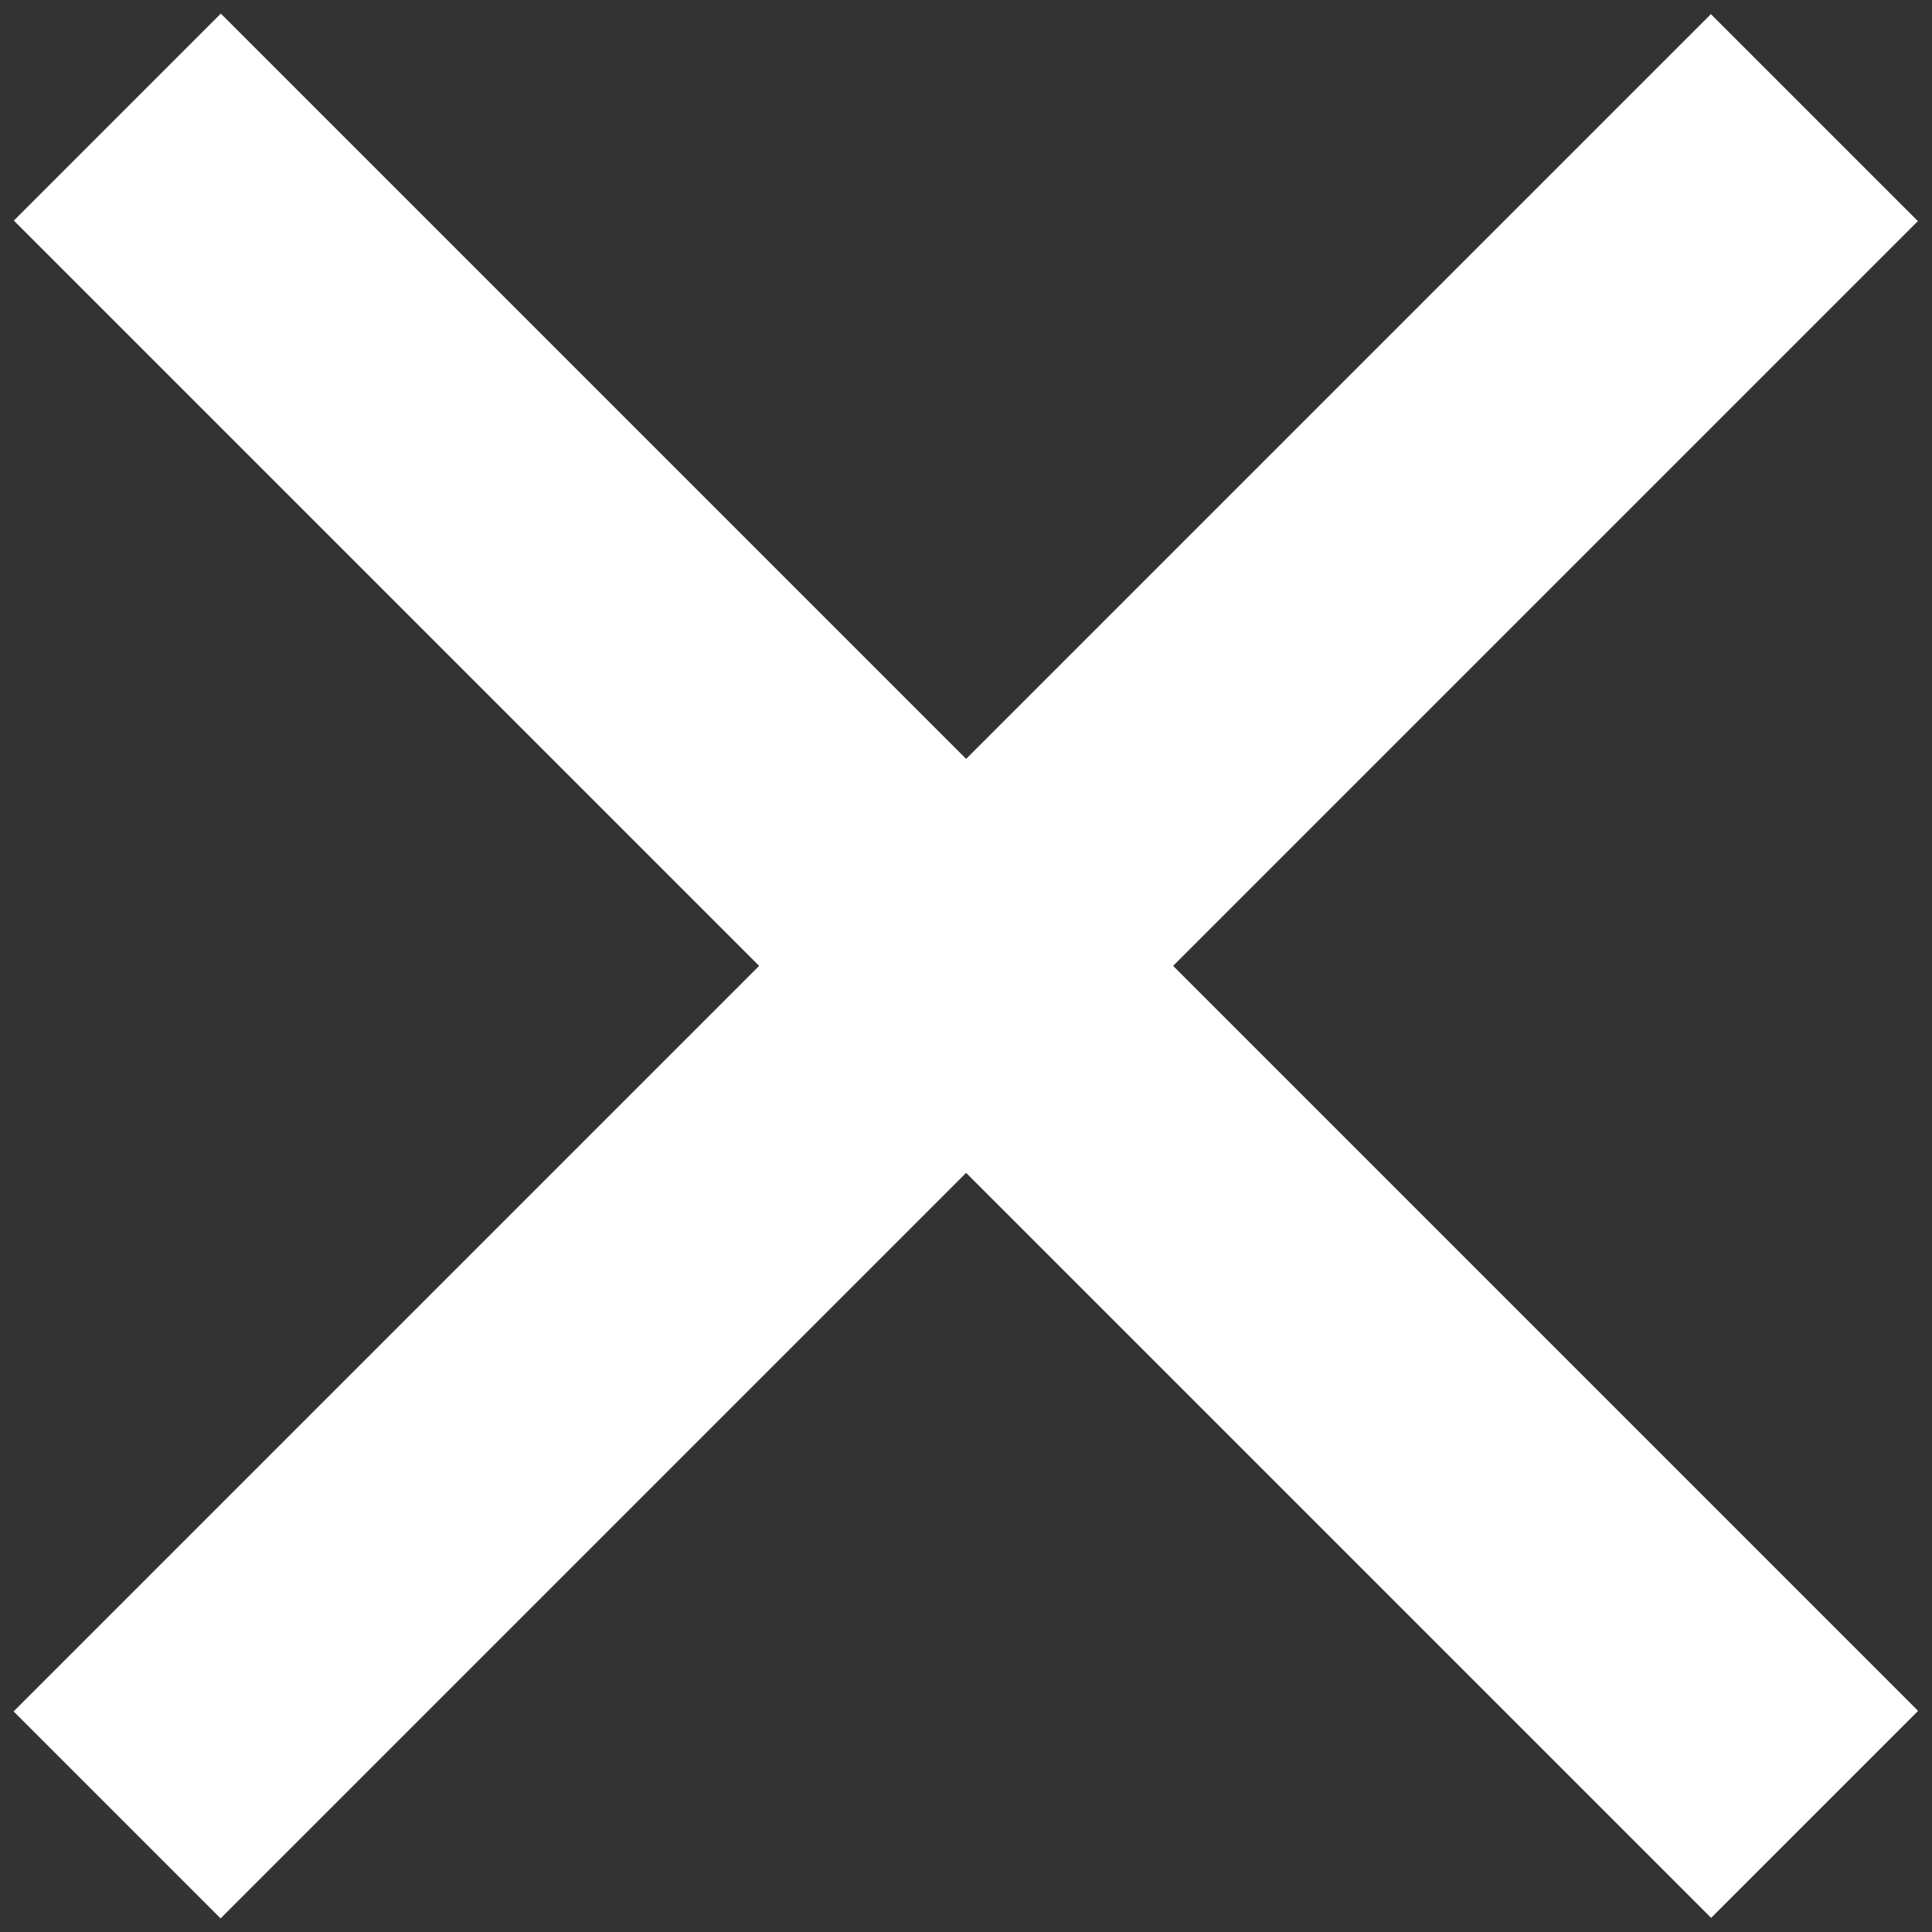 <svg width="33" height="33" viewBox="0 0 33 33" fill="none" xmlns="http://www.w3.org/2000/svg">
<rect x="0" y="0" width="33" height="33" fill="#333333" stroke="none"/>
<path d="M2.004 2L30.995 30.991" stroke="white" stroke-width="5"/>
<path d="M2 31L30.991 2.009" stroke="white" stroke-width="5"/>
</svg>

